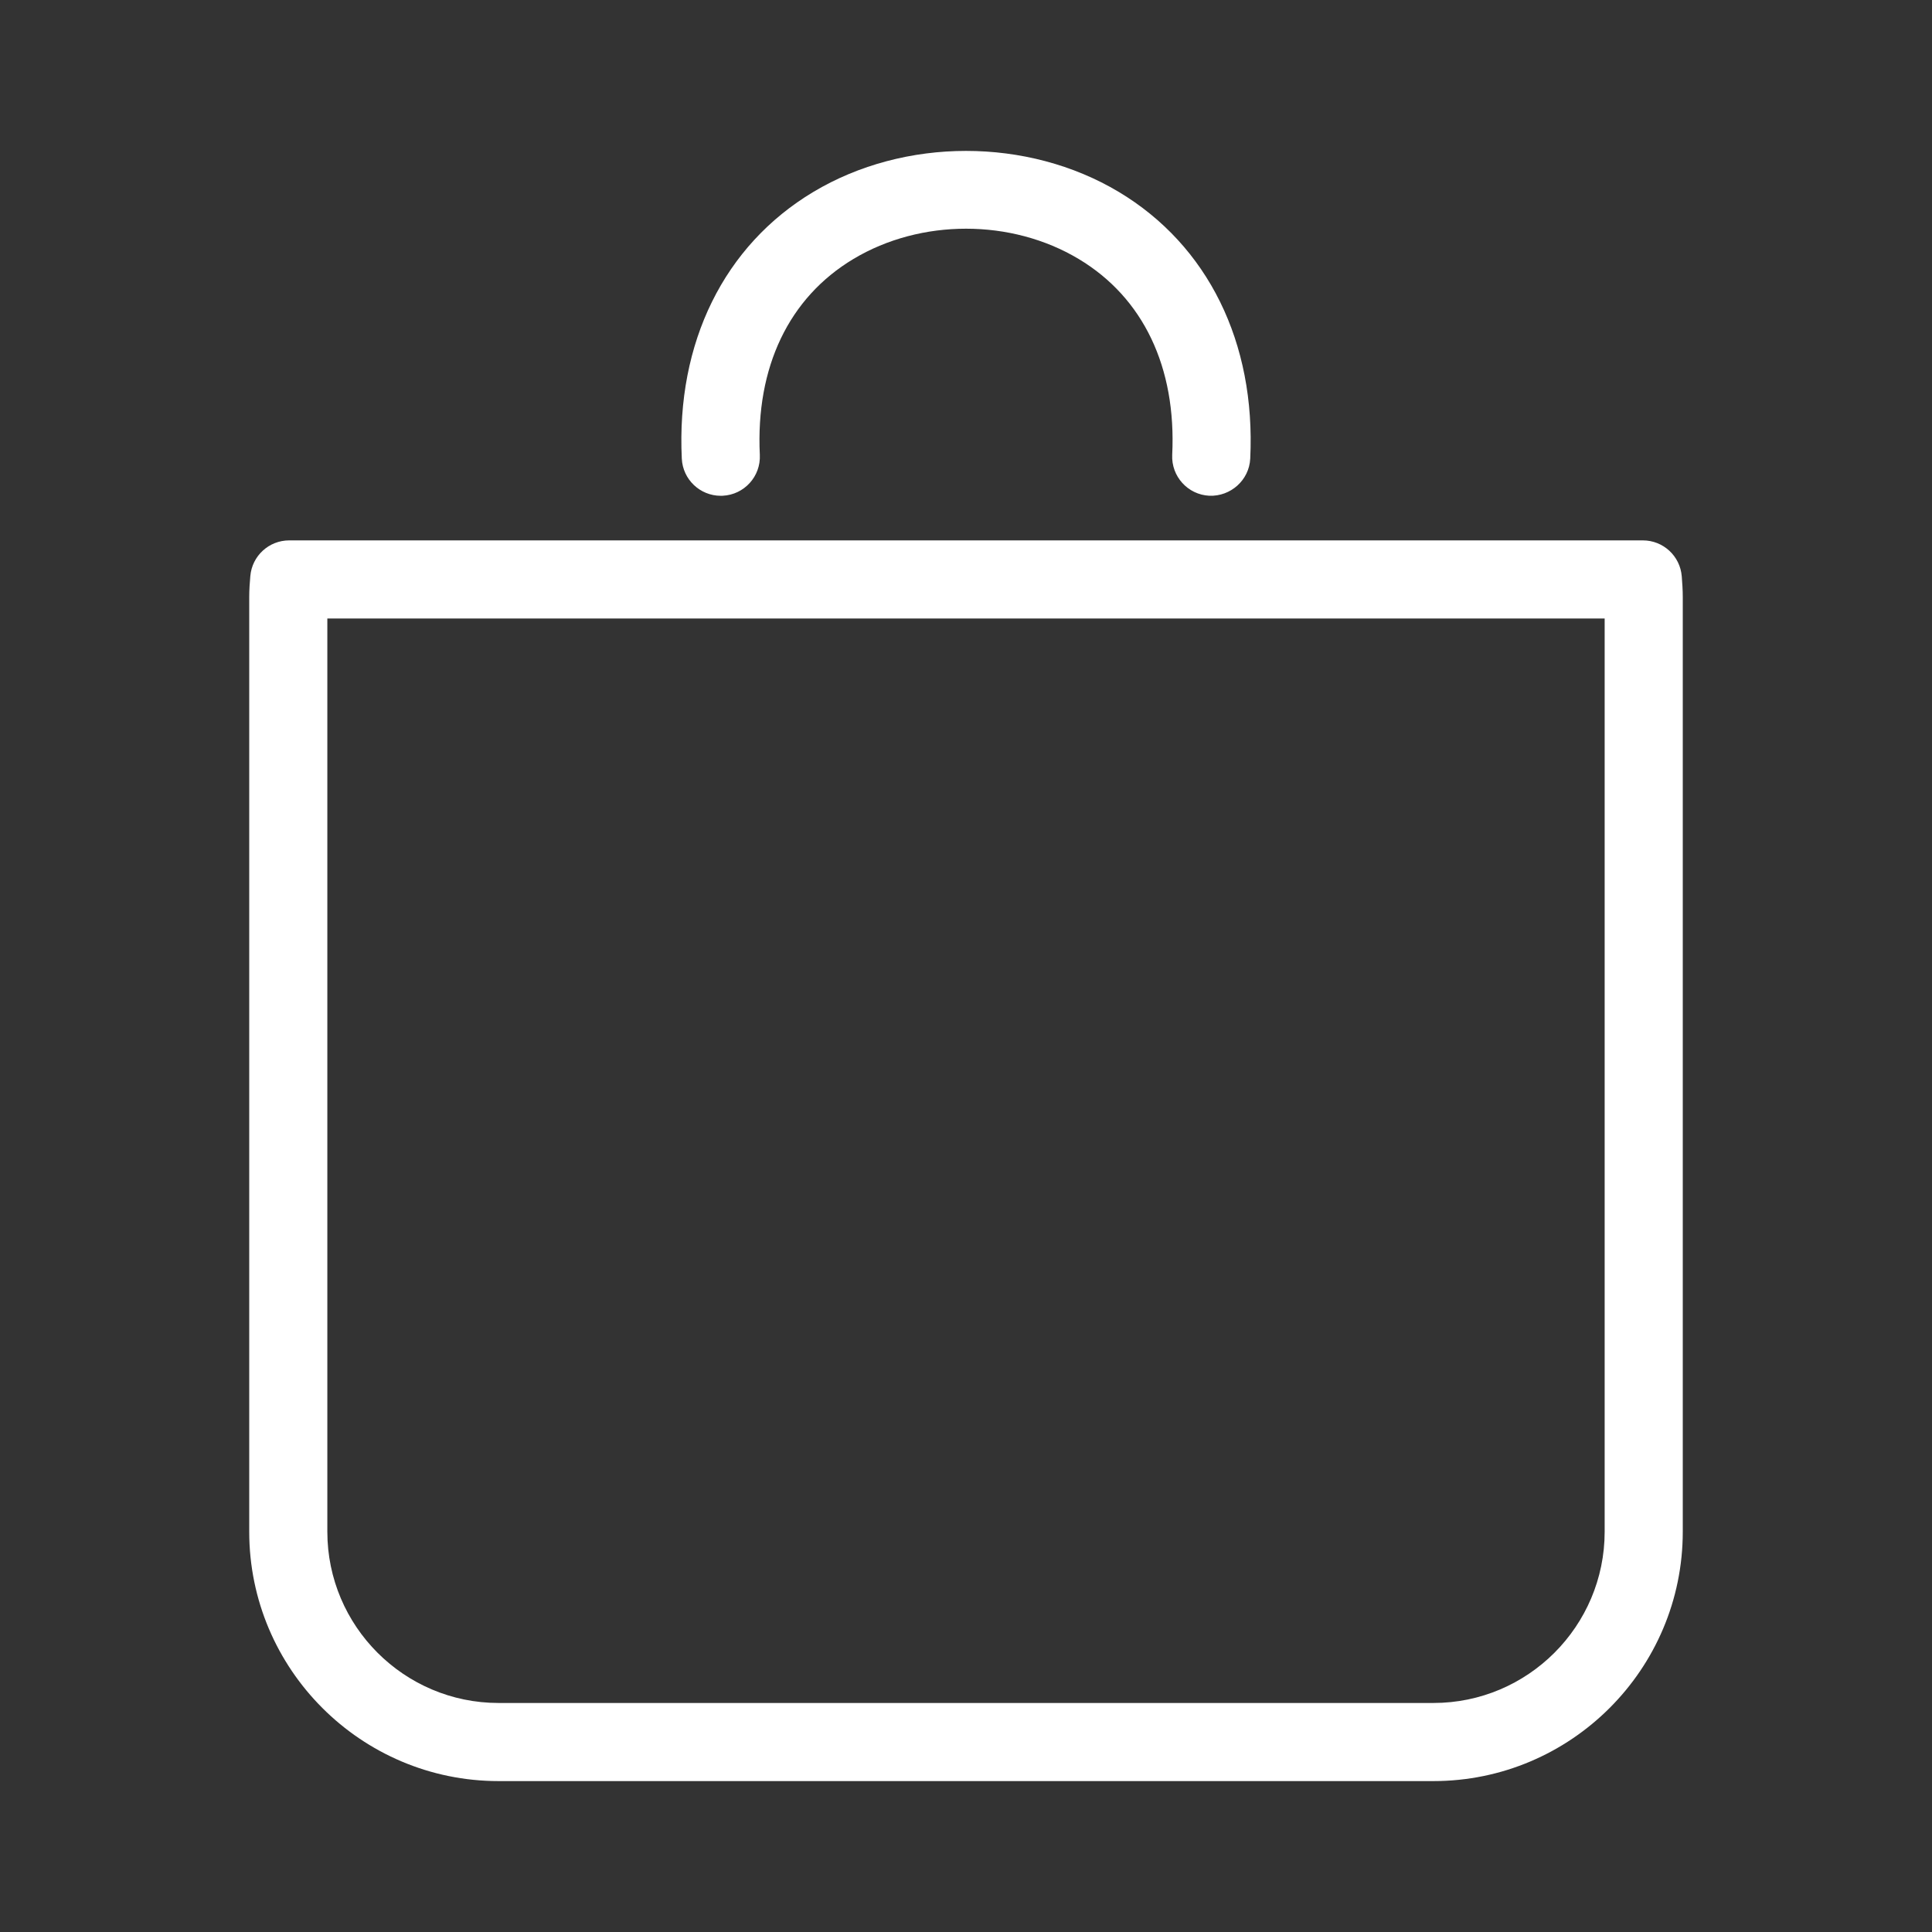 <?xml version="1.0" ?><!DOCTYPE svg  PUBLIC '-//W3C//DTD SVG 1.1//EN'  'http://www.w3.org/Graphics/SVG/1.1/DTD/svg11.dtd'><svg enable-background="new 0 0 800 800" height="800px" id="Layer_1" version="1.1" viewBox="0 0 800 800" width="800px" xml:space="preserve" xmlns="http://www.w3.org/2000/svg" xmlns:xlink="http://www.w3.org/1999/xlink"><rect x="0" y="0" width="800" height="800" fill="#333333" stroke="none"/><g><path d="M696.384,238.688c-0.649-8.429-7.672-14.927-16.118-14.927H119.751c-8.392,0-15.377,6.407-16.099,14.782   c-0.253,2.852-0.452,5.721-0.452,8.645v387.063c0,56.945,46.332,103.26,103.259,103.26h387.082   c56.926,0,103.258-46.314,103.258-103.26V247.188C696.799,244.319,696.601,241.485,696.384,238.688z M664.455,634.251   c0,39.113-31.821,70.916-70.914,70.916H206.459c-39.094,0-70.915-31.803-70.915-70.916V256.104h528.911V634.251z" fill="#ffffff"/><path d="M298.456,205.296c0.27,0,0.542,0,0.793-0.018c8.934-0.433,15.811-8.014,15.378-16.93   c-1.75-36.279,12.002-65.085,38.751-81.113c27.884-16.714,65.391-16.714,93.278,0c26.729,16.009,40.501,44.815,38.733,81.113   c-0.415,8.916,6.462,16.497,15.377,16.93c8.79,0.343,16.497-6.443,16.931-15.377c2.328-48.047-17.508-88.296-54.419-110.425   c-37.848-22.651-88.674-22.651-126.523,0.018c-36.928,22.11-56.764,62.359-54.436,110.407   C282.735,198.564,289.883,205.296,298.456,205.296z" fill="#ffffff"/></g></svg>